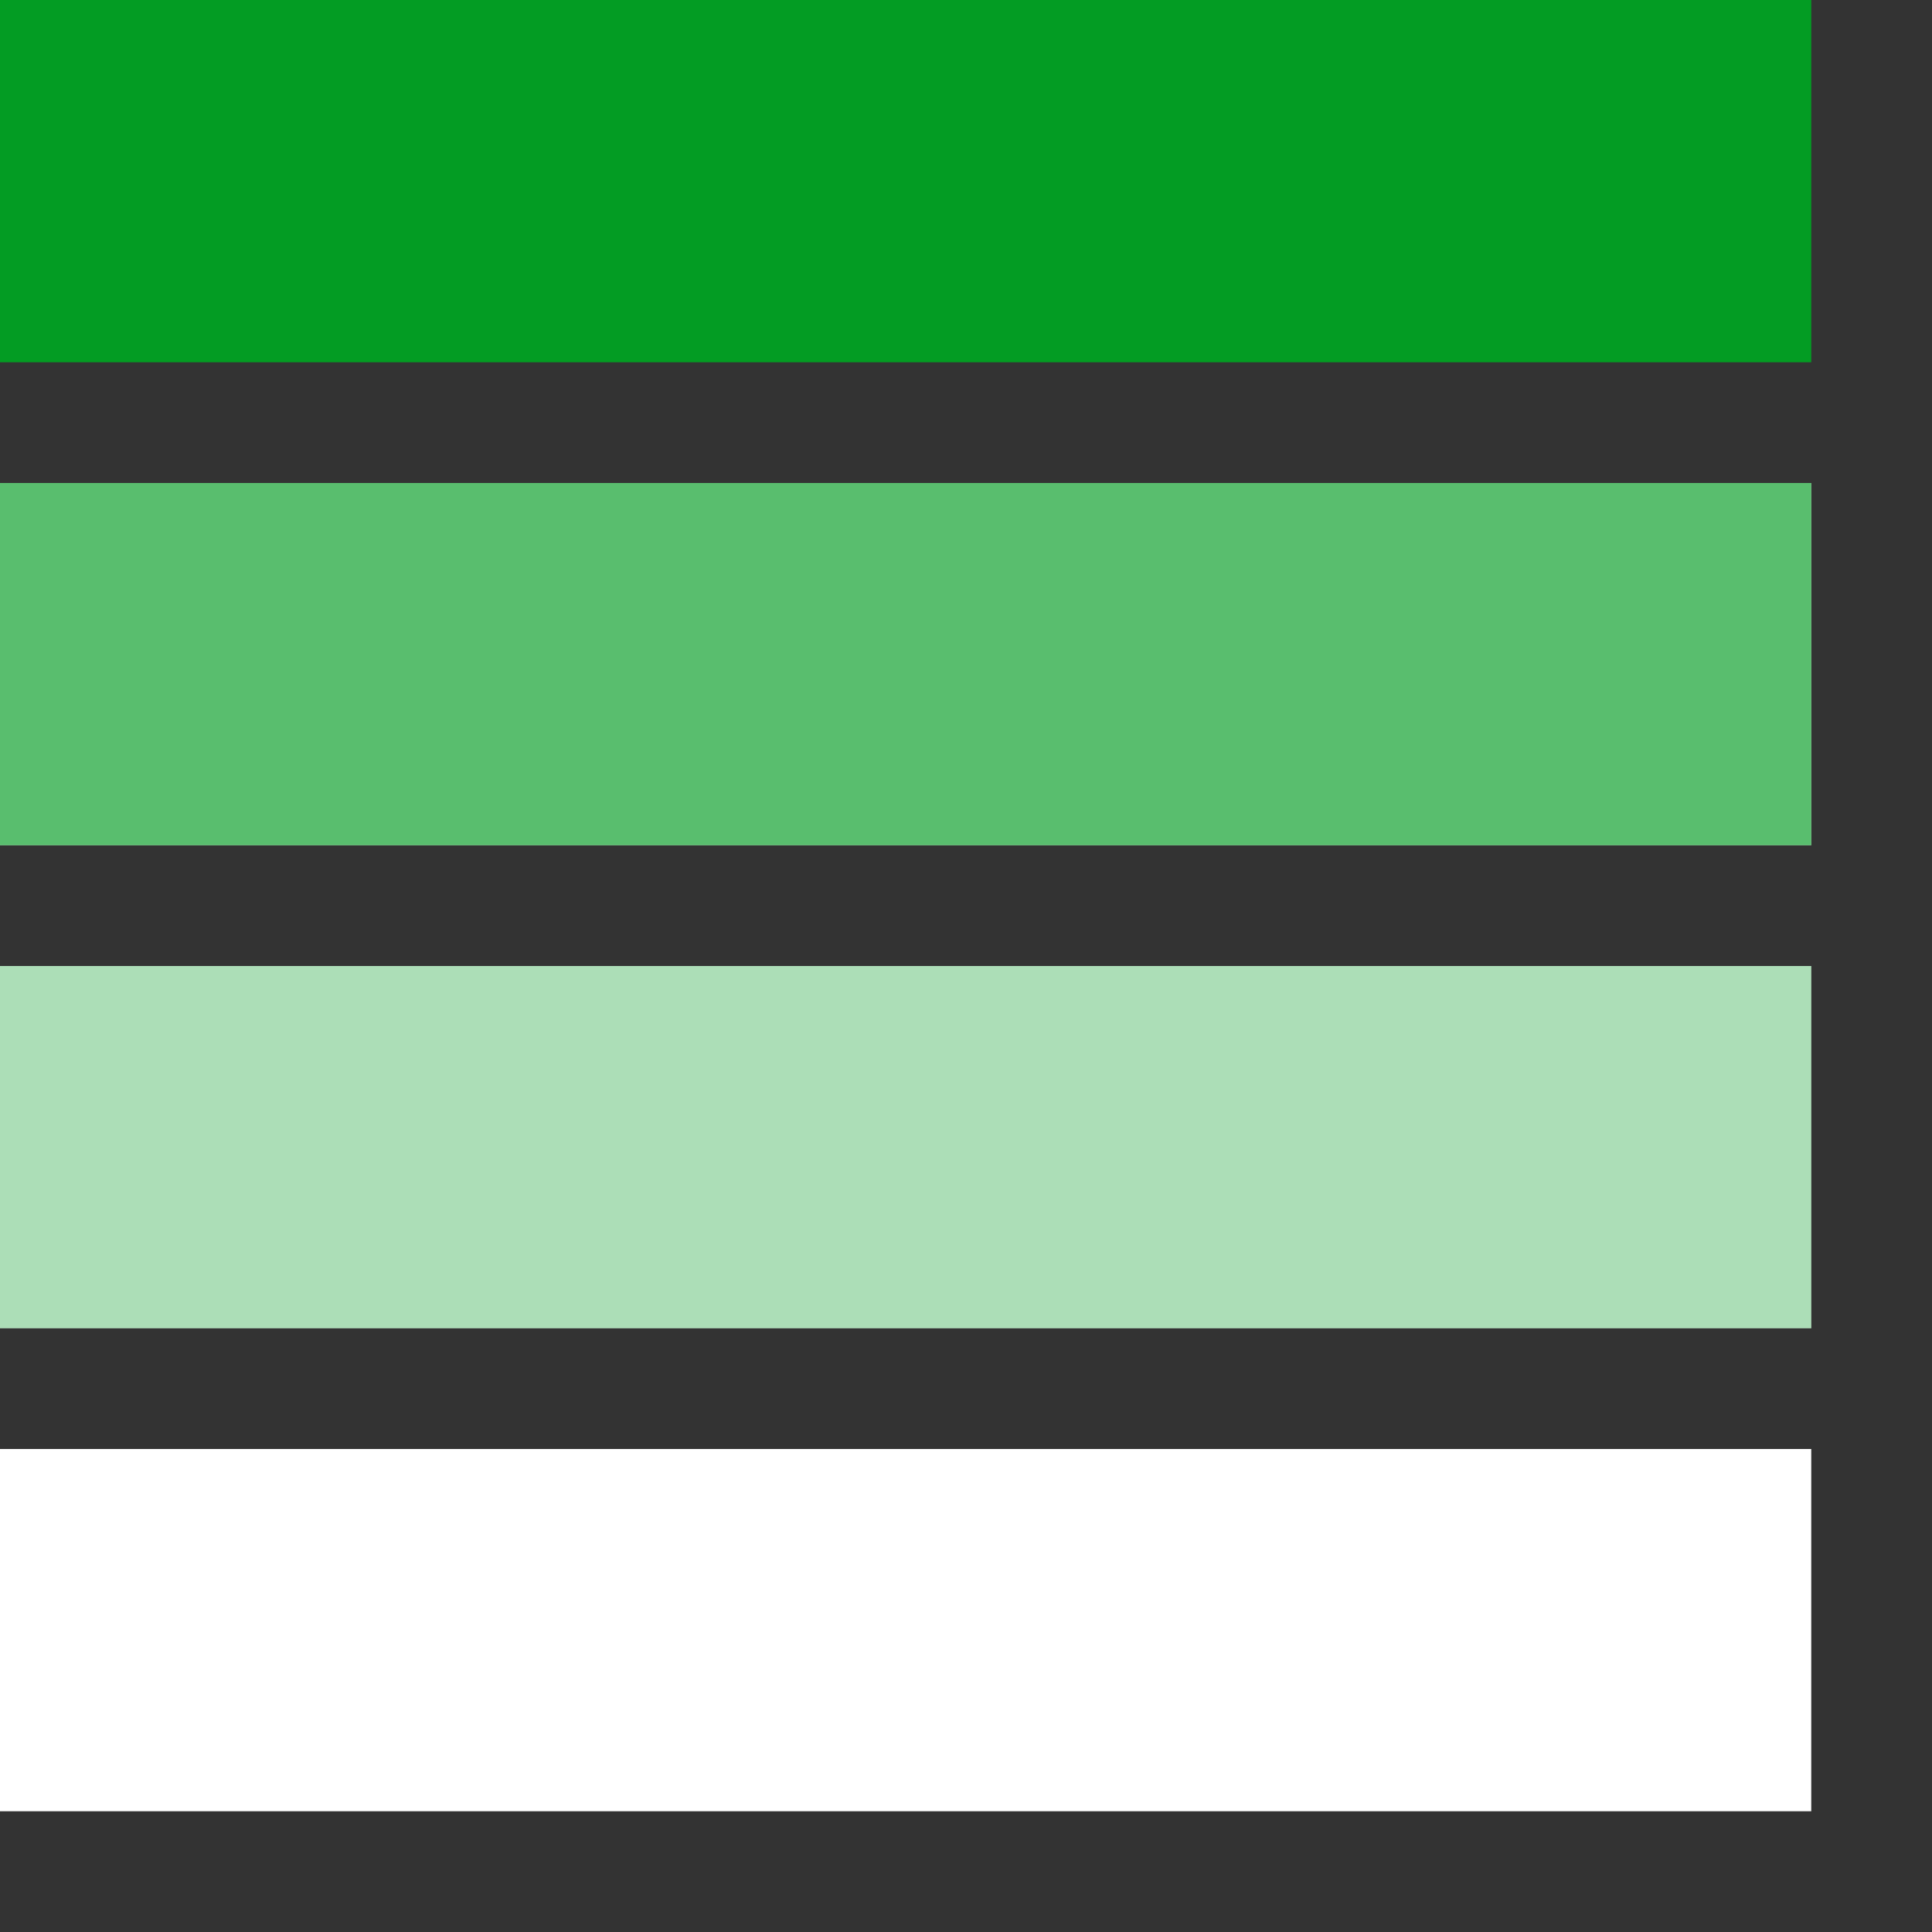 <?xml version="1.0" encoding="utf-8"?>
<!-- Generator: Adobe Illustrator 21.0.2, SVG Export Plug-In . SVG Version: 6.00 Build 0)  -->
<svg version="1.1" id="Green_White_Color_Scale" xmlns="http://www.w3.org/2000/svg" xmlns:xlink="http://www.w3.org/1999/xlink"
	 x="0px" y="0px" viewBox="0 0 32 32" style="enable-background:new 0 0 32 32;" xml:space="preserve">
<rect x="0" y="0" width="32" height="32" fill="#333333" stroke="none"/>
<style type="text/css">
	.White{fill:#FFFFFF;}
	.Green{fill:#039C23;}
	.st0{opacity:0.66;}
	.st1{opacity:0.33;}
</style>
<path class="White" d="M30,14H0V8h30V14z M30,16H0v6h30V16z M30,24H0v6h30V24z"/>
<rect class="Green" width="30" height="6"/>
<g class="st0">
	<rect y="8" class="Green" width="30" height="6"/>
</g>
<g class="st1">
	<rect y="16" class="Green" width="30" height="6"/>
</g>
</svg>
